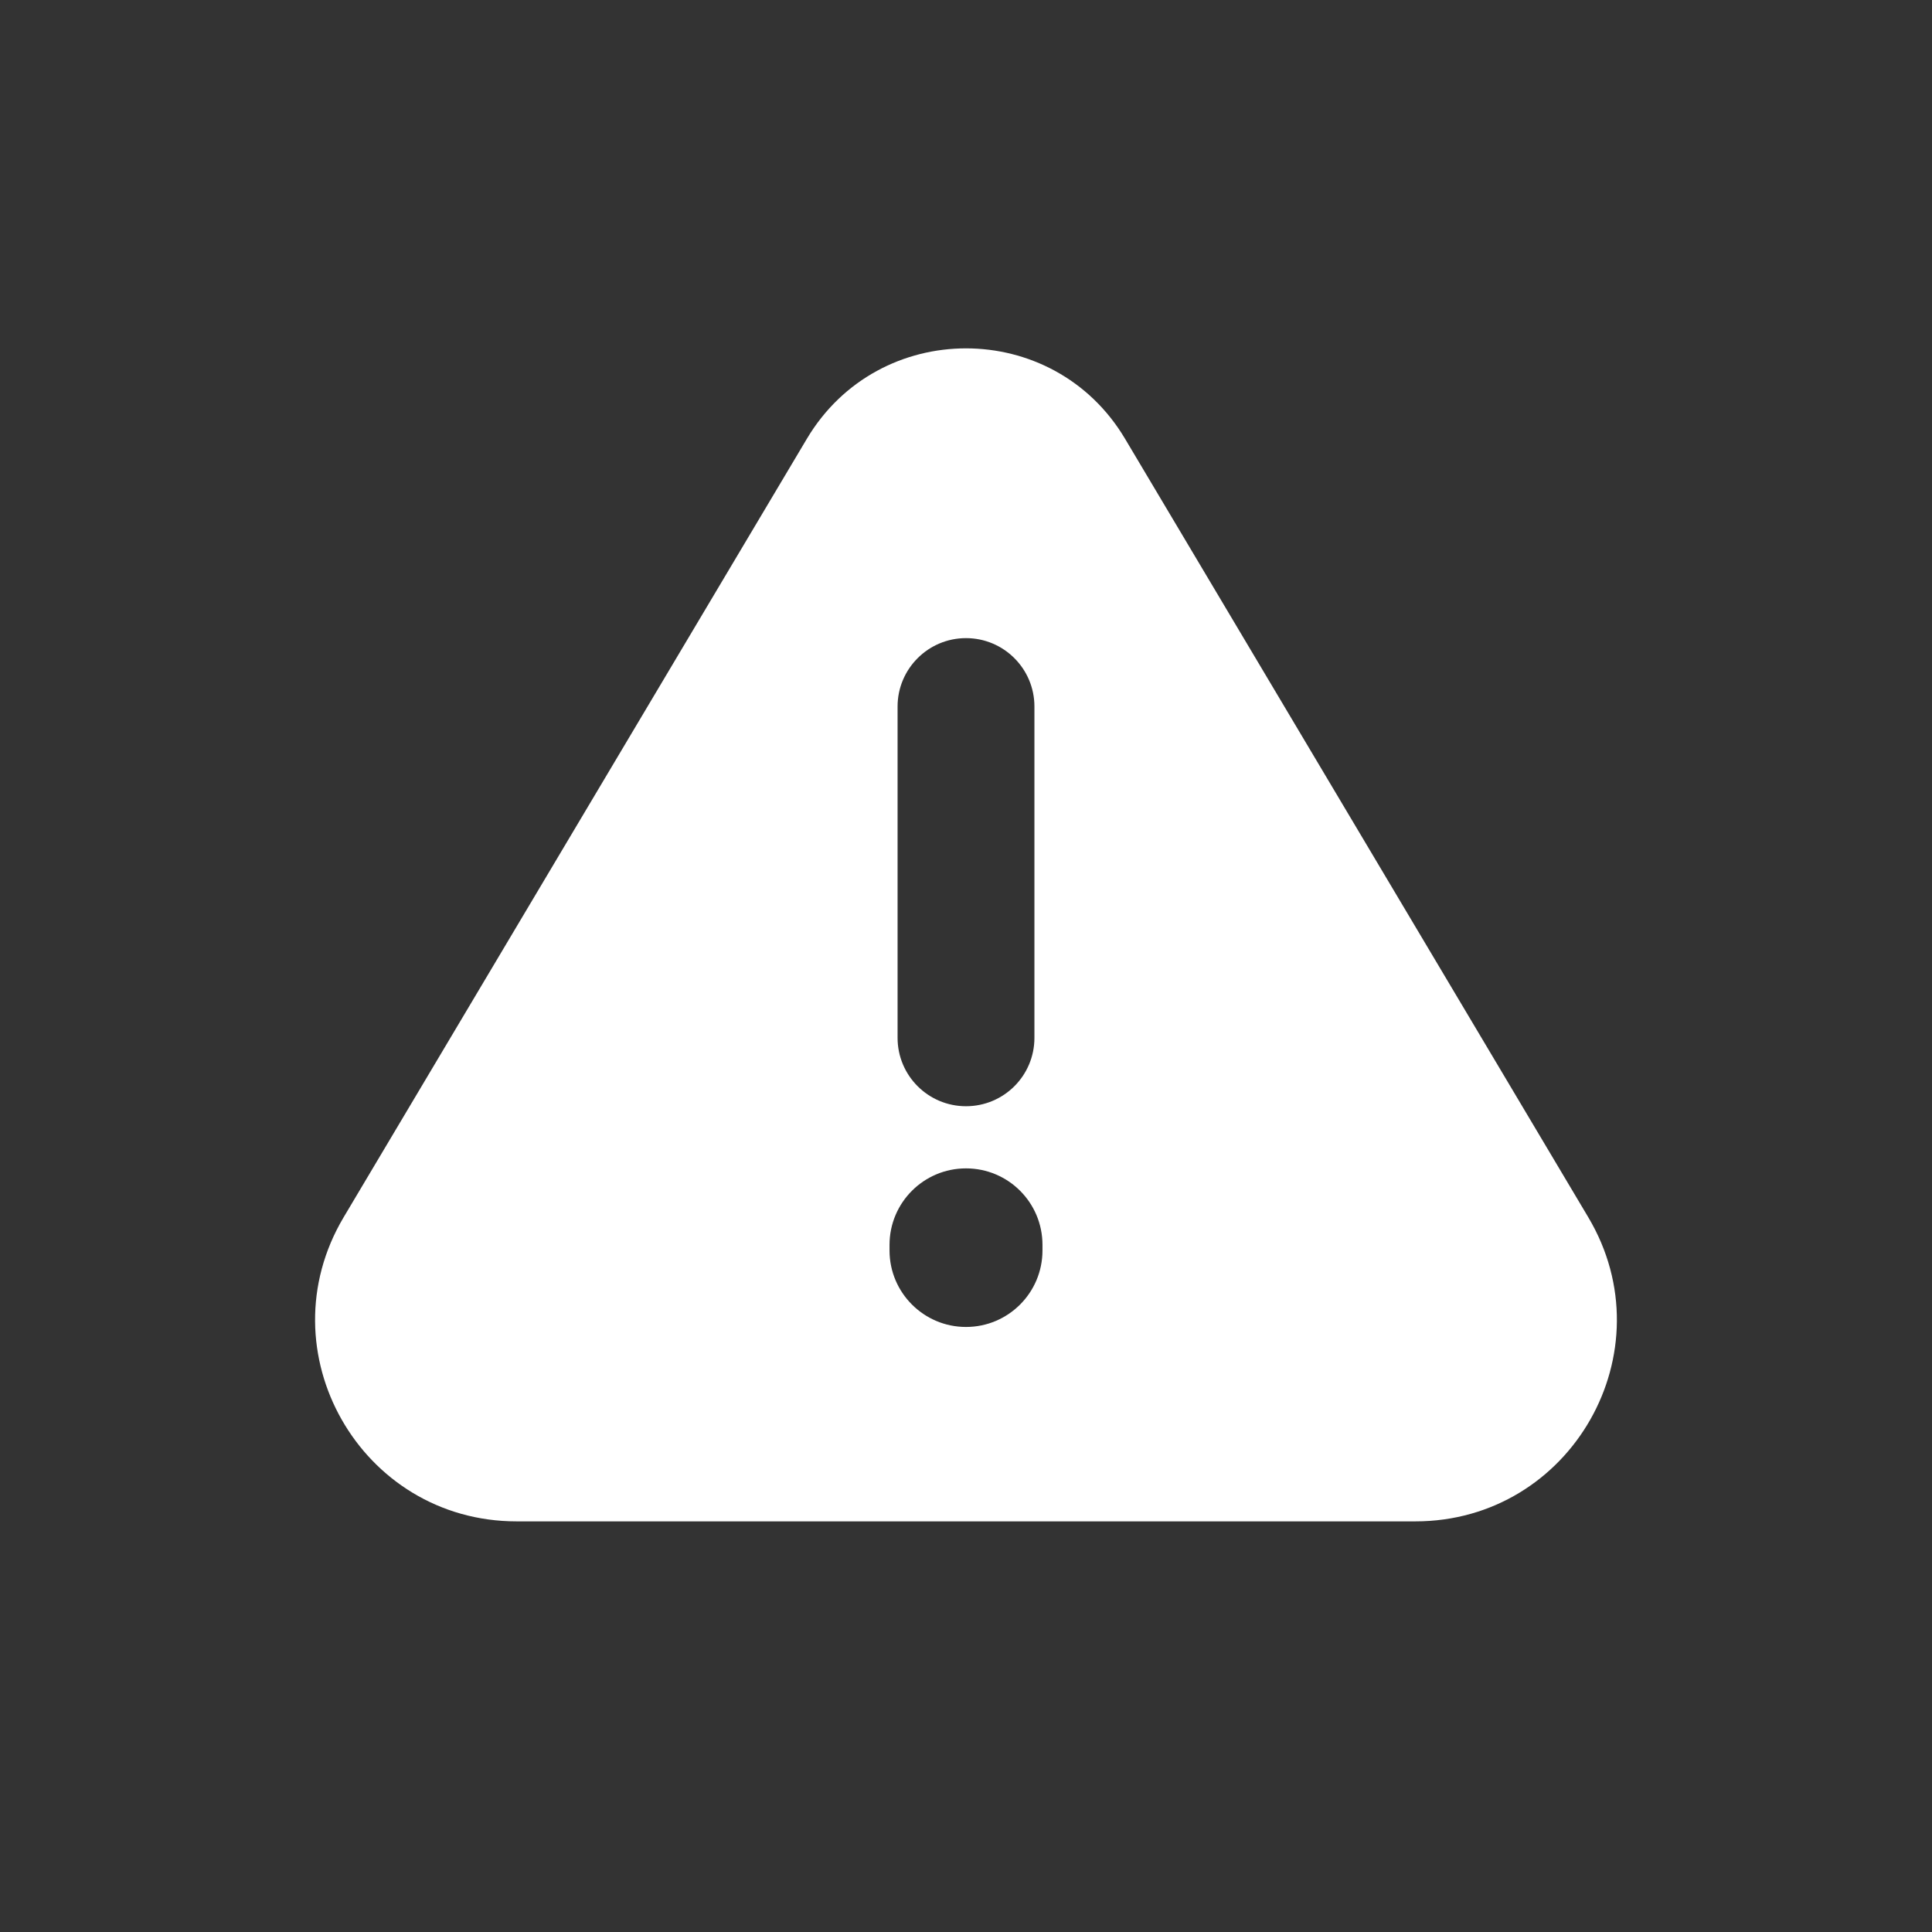 <svg width="24" height="24" viewBox="0 0 24 24" fill="none" xmlns="http://www.w3.org/2000/svg">
<rect x="0" y="0" width="24" height="24" fill="#333333" stroke="none"/>
<path fill-rule="evenodd" clip-rule="evenodd" d="M10.023 5.451C10.915 3.953 13.085 3.953 13.976 5.451L19.73 15.121C20.722 16.788 19.521 18.899 17.582 18.899H6.418C4.479 18.899 3.278 16.788 4.269 15.121L10.023 5.451ZM12 7.927C11.531 7.927 11.15 8.308 11.15 8.777V12.892C11.15 13.362 11.531 13.742 12 13.742C12.47 13.742 12.85 13.362 12.85 12.892V8.777C12.85 8.308 12.47 7.927 12 7.927ZM11.05 15.464C11.05 14.939 11.476 14.514 12 14.514C12.525 14.514 12.95 14.939 12.95 15.464V15.534C12.95 16.058 12.525 16.484 12 16.484C11.476 16.484 11.05 16.058 11.05 15.534V15.464Z" fill="white"/>
</svg>
